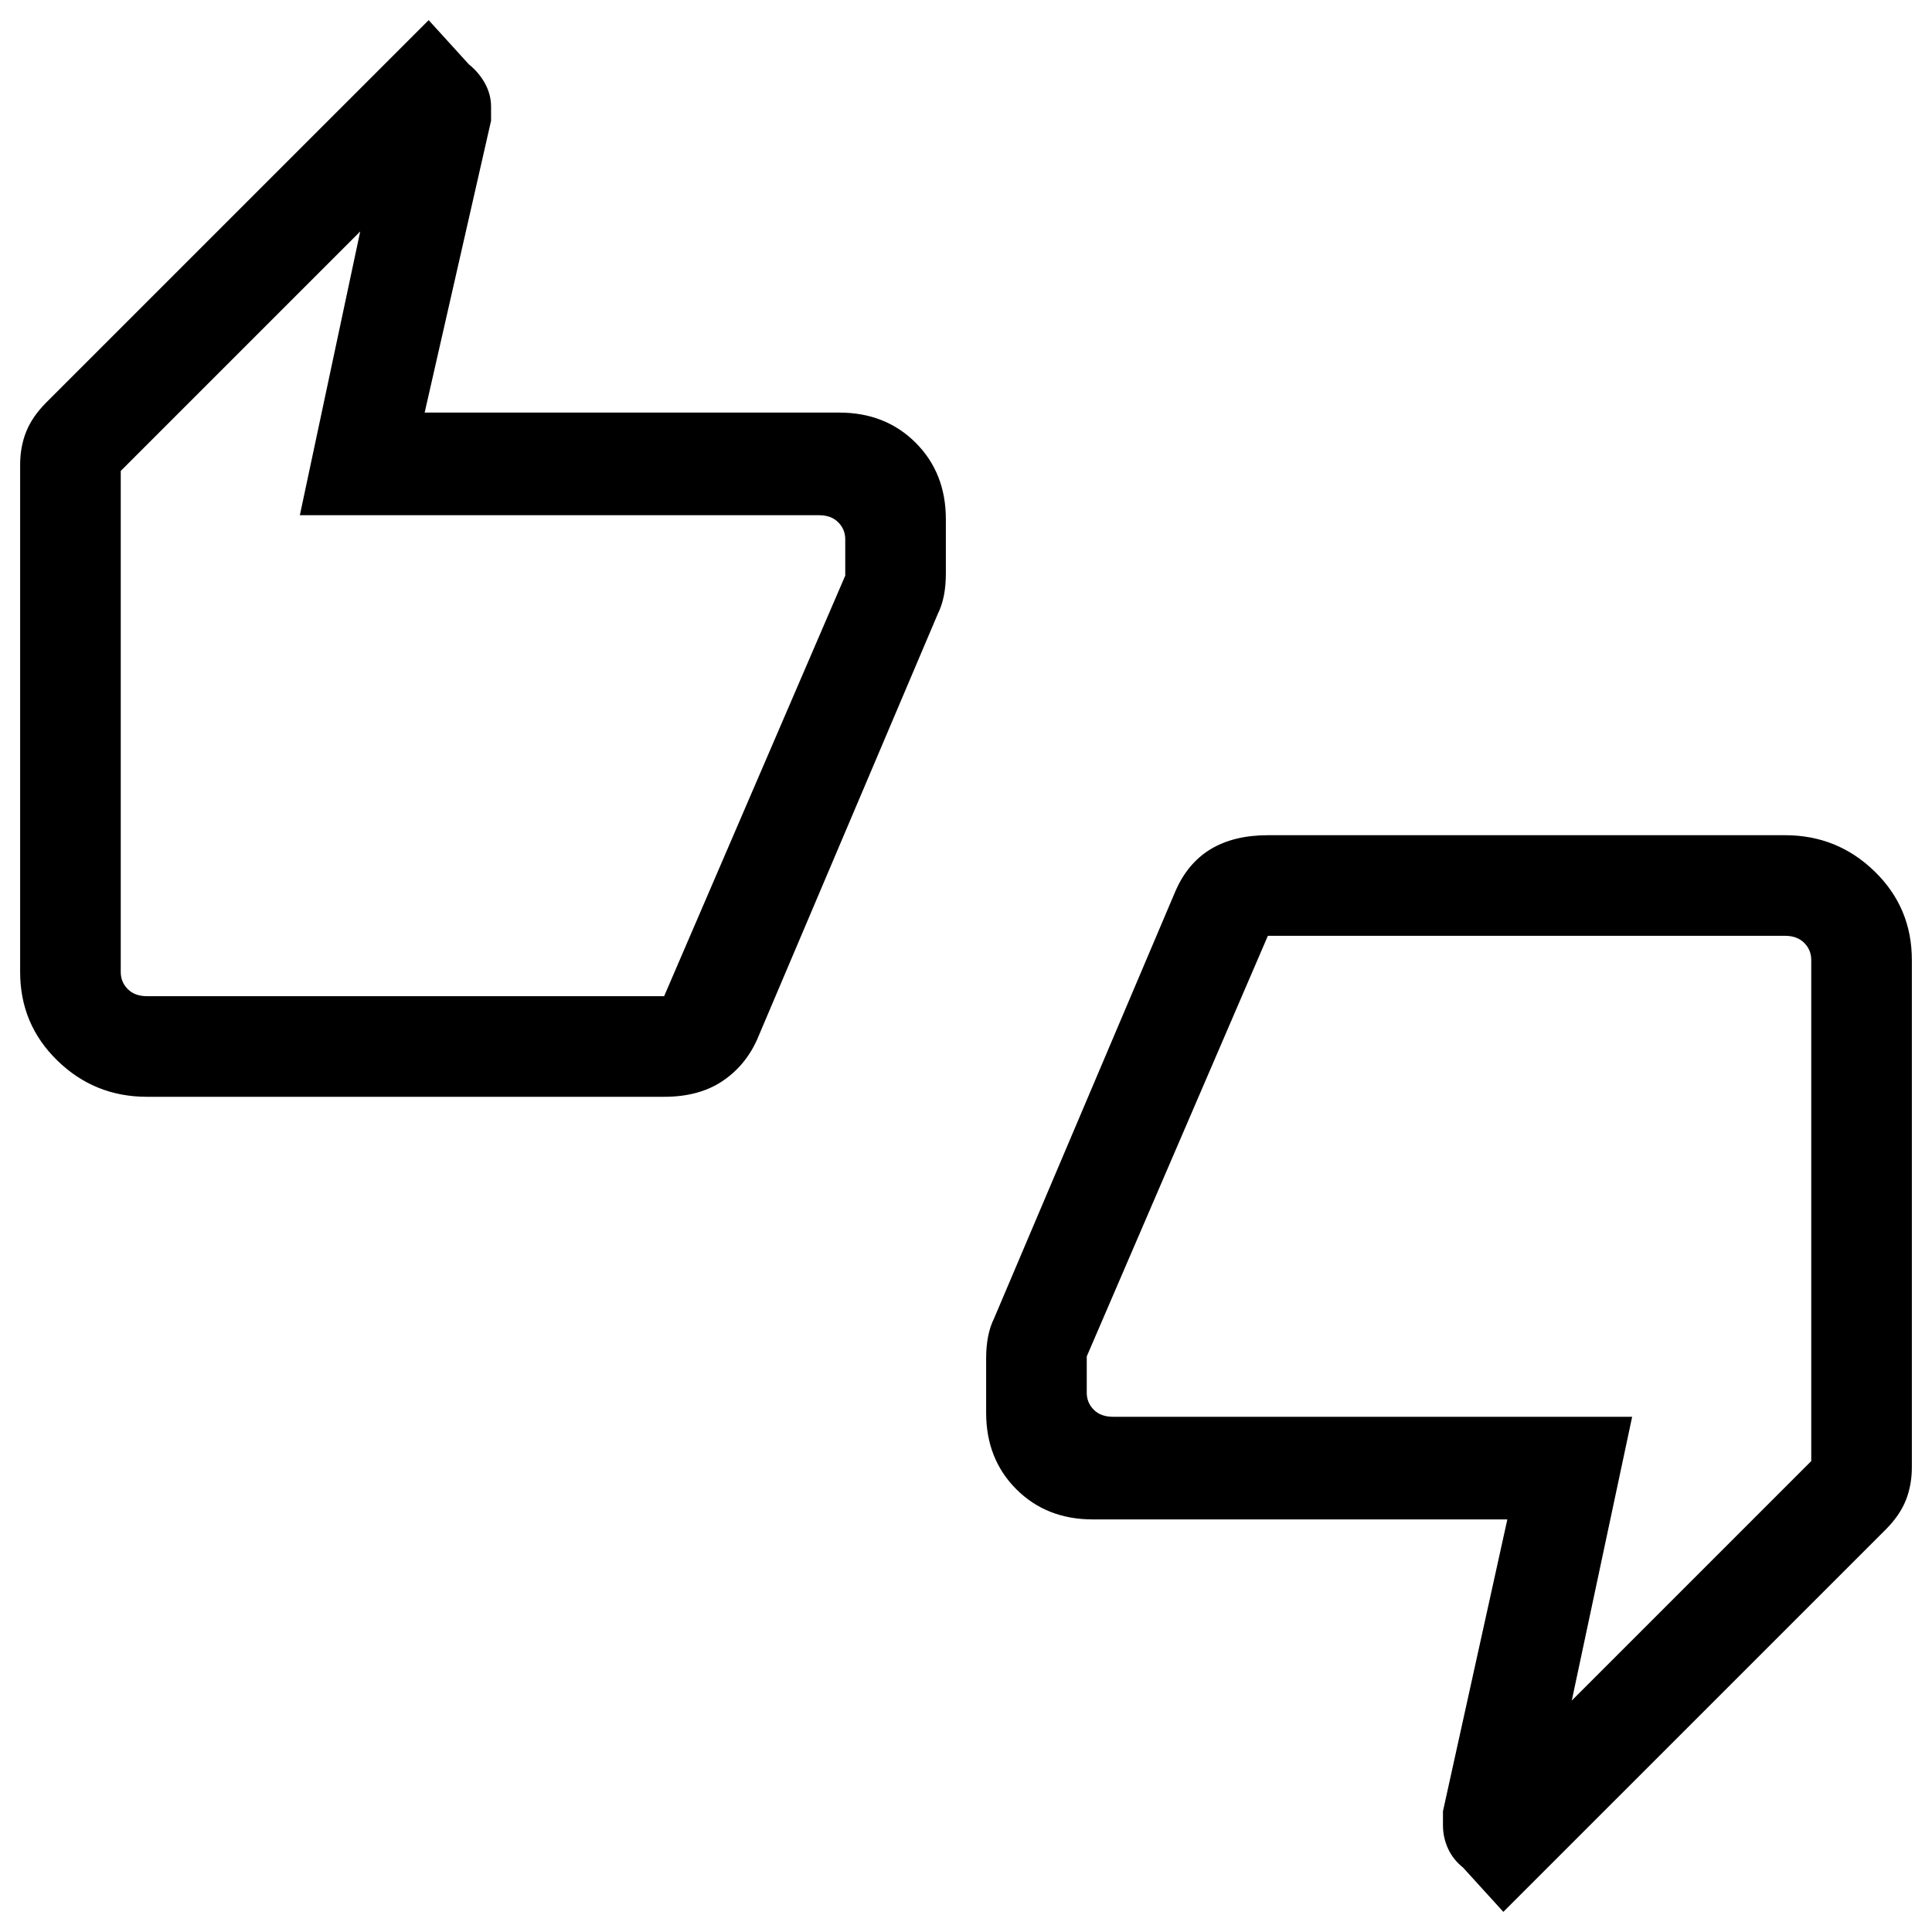 <svg xmlns="http://www.w3.org/2000/svg" height="40" width="40"><path d="M3.042 22.708q-1.084 0-1.854-.75-.771-.75-.771-1.833v-10.5q0-.375.125-.687.125-.313.416-.605L8.875.417l.833.916q.209.167.334.396.125.229.125.479V2.5L8.792 8.542h8.583q.958 0 1.583.625t.625 1.583v1.125q0 .25-.041.458-.042.209-.125.375l-3.75 8.834q-.25.541-.729.854-.48.312-1.188.312Zm10.708-2.083 3.75-8.708v-.75q0-.209-.146-.354-.146-.146-.396-.146H6.208l1.25-5.875L2.5 9.75v10.375q0 .208.146.354t.396.146Zm17.375 18.958-.833-.916q-.209-.167-.313-.396-.104-.229-.104-.479V37.5l1.333-6.042h-8.583q-.958 0-1.583-.625t-.625-1.583v-1.125q0-.25.041-.458.042-.209.125-.375l3.75-8.834q.25-.583.729-.875.48-.291 1.188-.291h10.708q1.084 0 1.854.75.771.75.771 1.833v10.5q0 .375-.125.687-.125.313-.416.605ZM26.25 19.375l-3.75 8.708v.75q0 .209.146.355.146.145.396.145h10.75l-1.25 5.875L37.5 30.25V19.875q0-.208-.146-.354t-.396-.146Zm-23.75.5V9.75v10.625-.5Zm35 .25V30.25 19.625v.5Z"/></svg>